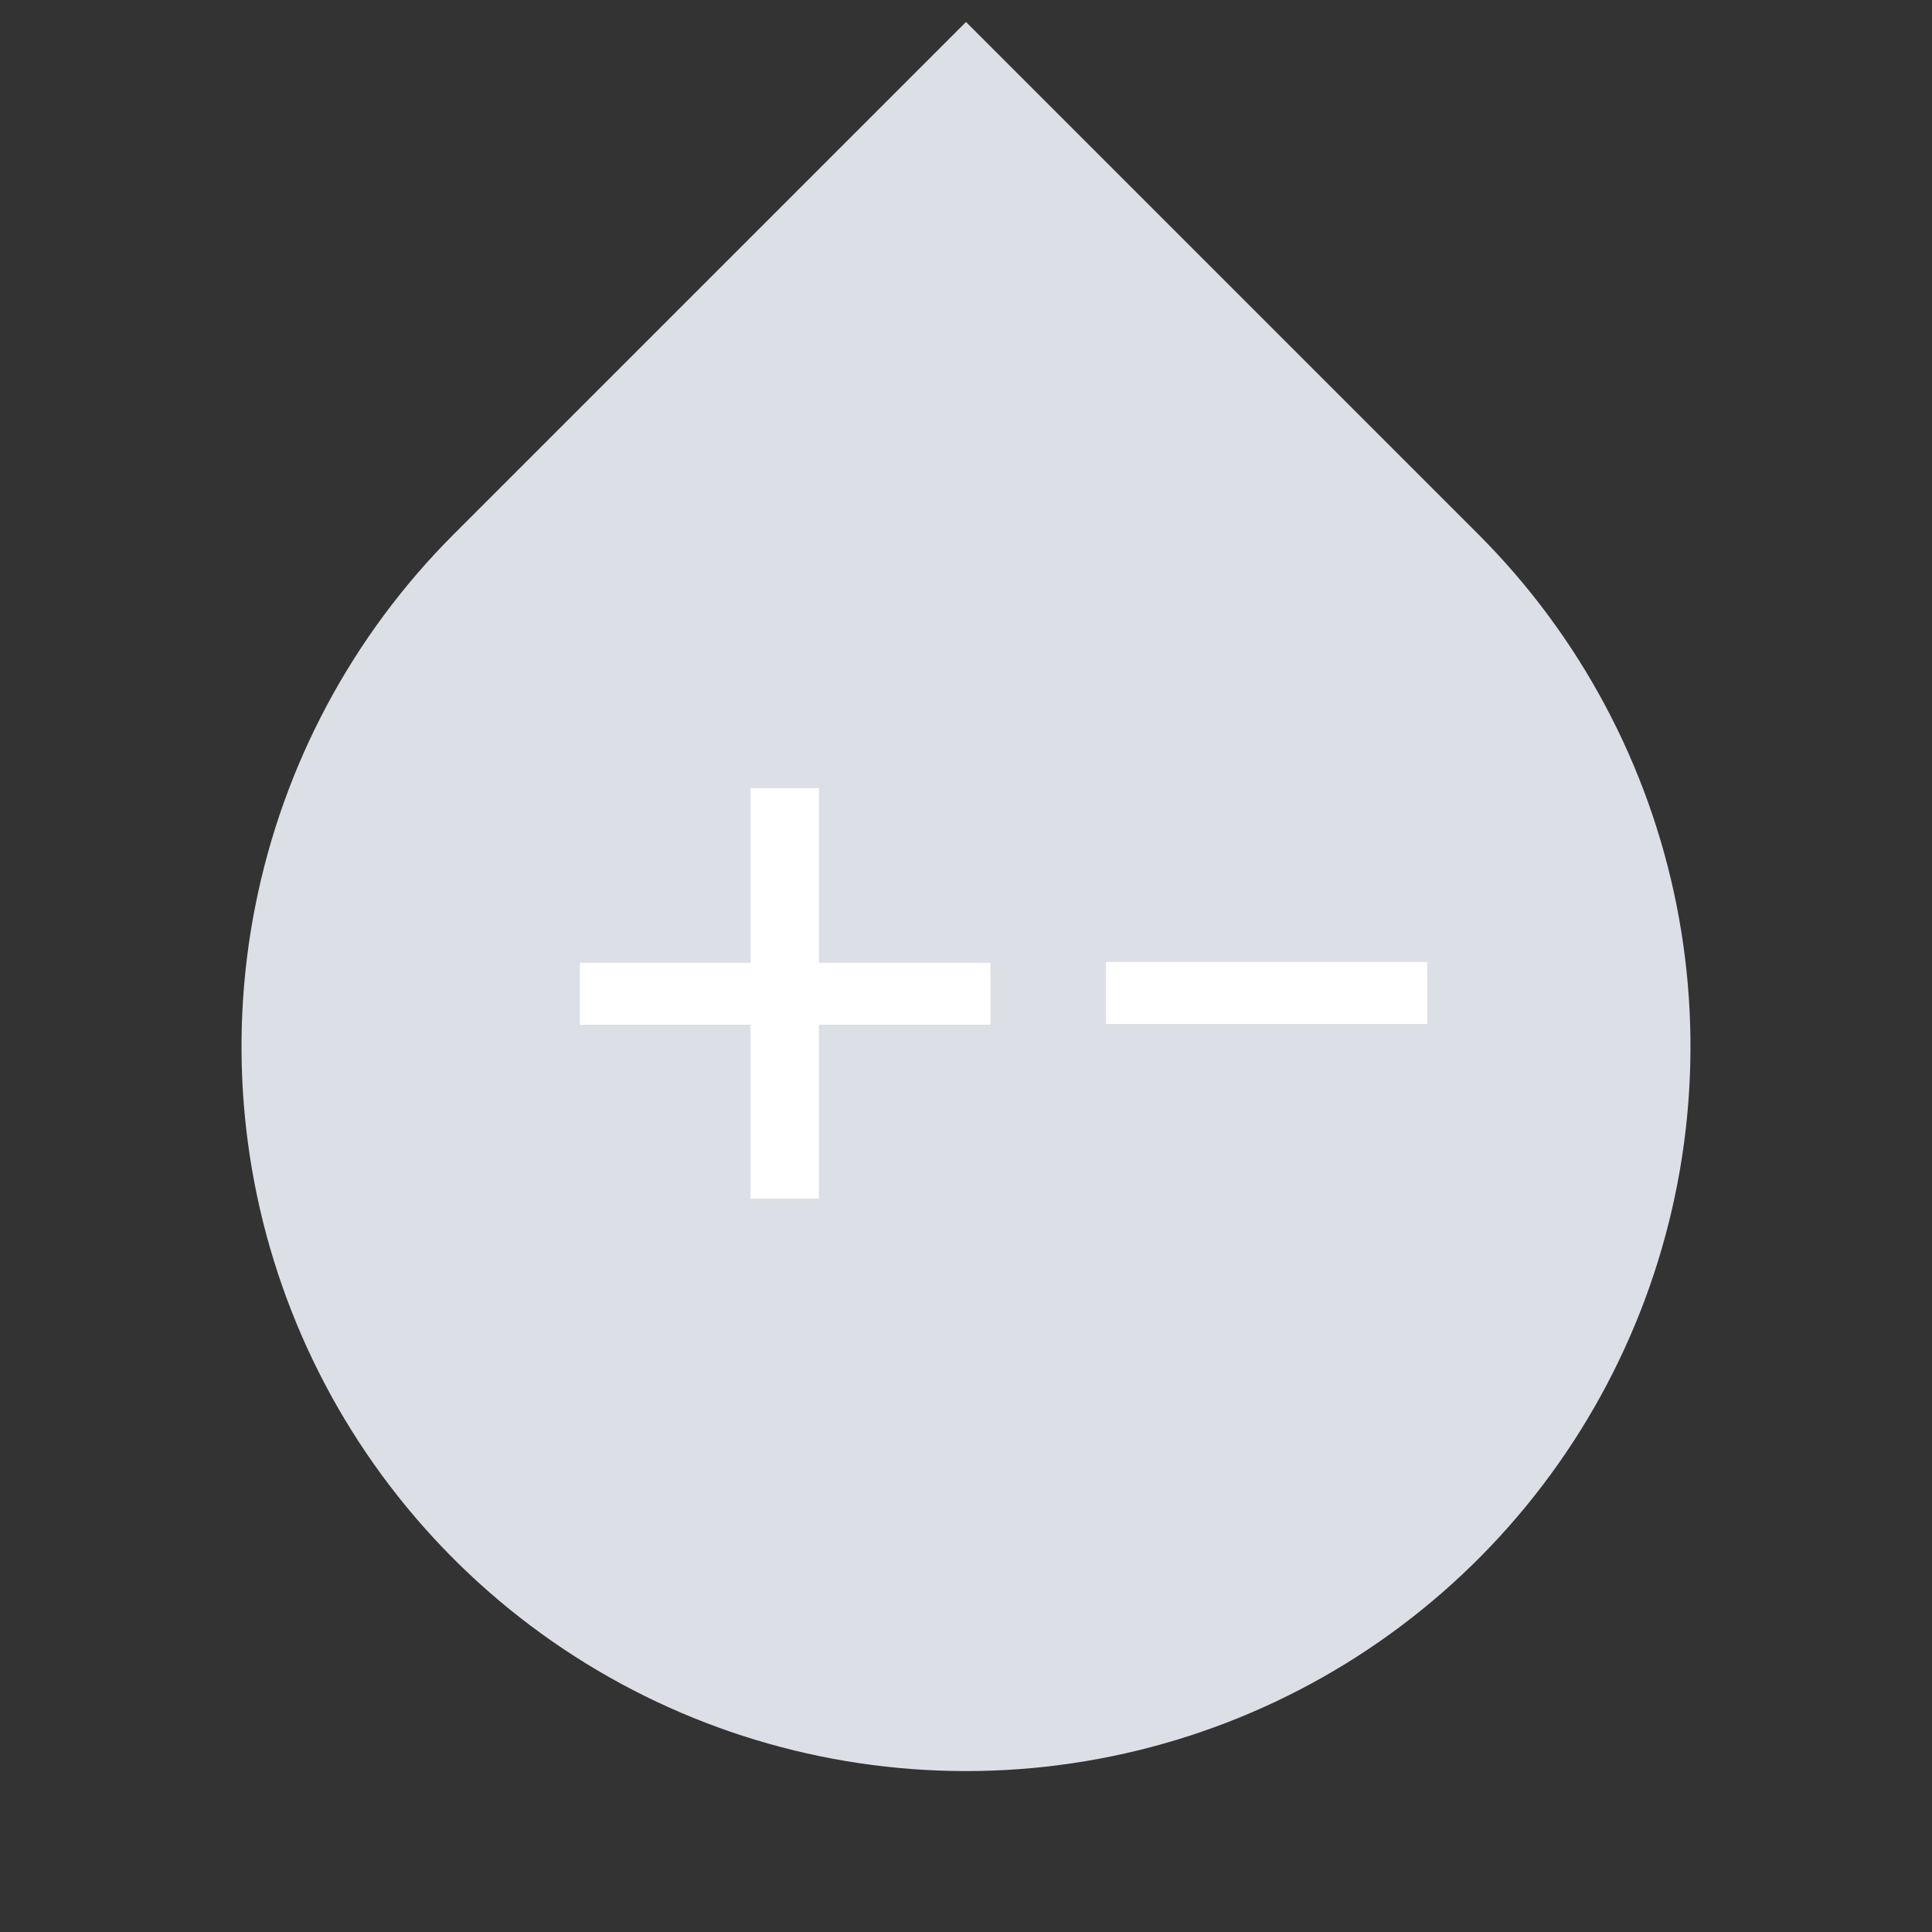 <svg width="24" height="24" viewBox="0 0 24 24" fill="none" xmlns="http://www.w3.org/2000/svg">
<rect x="0" y="0" width="24" height="24" fill="#333333" stroke="none"/>
<path d="M5.636 6.637L12 0.273L18.364 6.637C19.623 7.896 20.48 9.5 20.827 11.246C21.174 12.991 20.996 14.801 20.315 16.445C19.634 18.09 18.48 19.496 17 20.485C15.52 21.474 13.78 22.001 12 22.001C10.22 22.001 8.48 21.474 7 20.485C5.52 19.496 4.366 18.09 3.685 16.445C3.004 14.801 2.826 12.991 3.173 11.246C3.52 9.5 4.377 7.896 5.636 6.637Z" fill="#DCDFE5"/>
<path d="M12.303 12.73H10.173V14.89H9.323V12.73H7.203V11.96H9.323V9.79H10.173V11.96H12.303V12.73ZM17.729 11.95V12.72H13.739V11.95H17.729Z" fill="white"/>
</svg>
